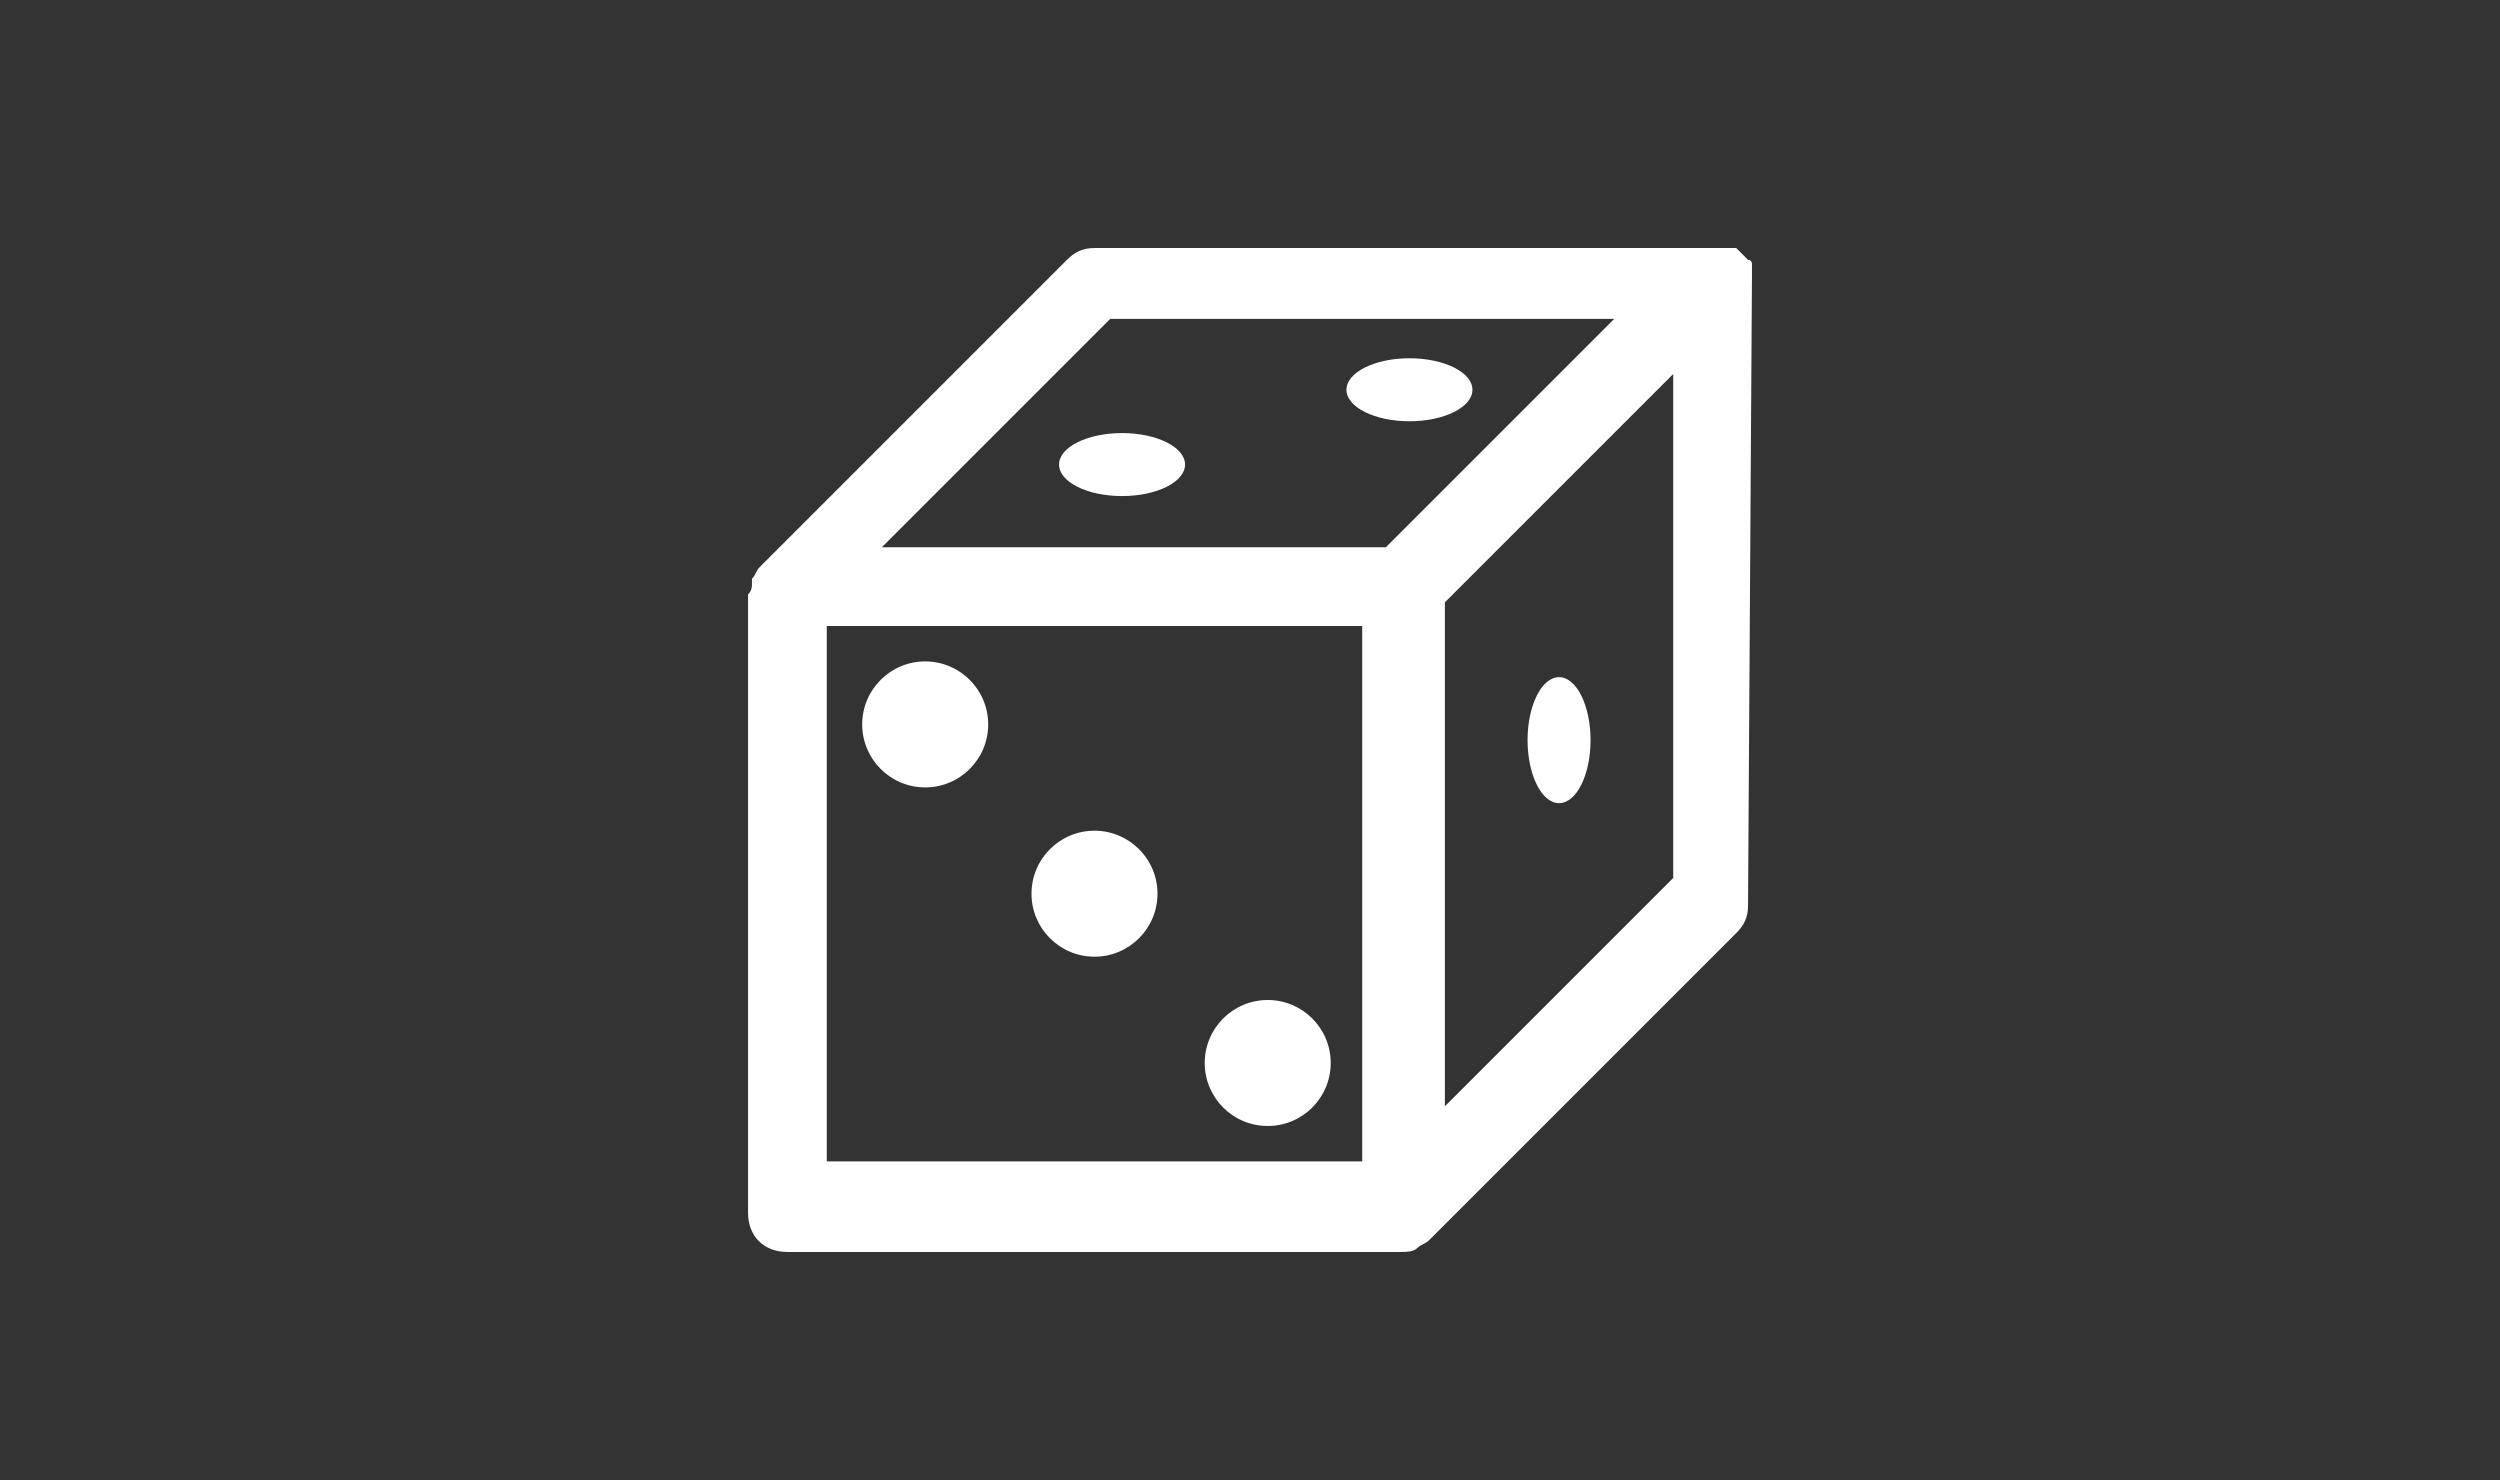 <?xml version="1.0" encoding="utf-8"?>
<!-- Generator: Adobe Illustrator 17.1.0, SVG Export Plug-In . SVG Version: 6.00 Build 0)  -->
<!DOCTYPE svg PUBLIC "-//W3C//DTD SVG 1.1//EN" "http://www.w3.org/Graphics/SVG/1.1/DTD/svg11.dtd">
<svg version="1.1" id="Layer_1" xmlns="http://www.w3.org/2000/svg" xmlns:xlink="http://www.w3.org/1999/xlink" x="0px" y="0px"
	 viewBox="0 0 63.5 37.6" enable-background="new 0 0 63.5 37.6" xml:space="preserve">
<rect x="0" y="0" width="63.5" height="37.6" fill="#333333" stroke="none"/>
<g>
	<circle fill="#FFFFFF" cx="27.8" cy="22.7" r="1.6"/>
	<circle fill="#FFFFFF" cx="32.2" cy="27" r="1.6"/>
	<circle fill="#FFFFFF" cx="23.5" cy="18.4" r="1.6"/>
	<ellipse fill="#FFFFFF" cx="35.8" cy="9.9" rx="1.6" ry="0.8"/>
	<ellipse fill="#FFFFFF" cx="28.5" cy="11.8" rx="1.6" ry="0.8"/>
	<ellipse fill="#FFFFFF" cx="39.6" cy="18.8" rx="0.8" ry="1.6"/>
	<path fill="#FFFFFF" d="M44.5,7c0,0,0-0.1,0-0.1c0,0,0-0.1,0-0.1c0,0,0,0,0,0c0,0,0-0.1,0-0.1c0,0,0-0.1-0.1-0.1
		c0,0-0.1-0.1-0.1-0.1c0,0-0.1-0.1-0.1-0.1c0,0-0.1-0.1-0.1-0.1c0,0-0.1,0-0.1,0c0,0,0,0,0,0c0,0-0.1,0-0.1,0c0,0-0.1,0-0.1,0
		c0,0,0,0,0,0H27.8c-0.3,0-0.5,0.1-0.7,0.3l-7.8,7.8c0,0,0,0,0,0c-0.1,0.1-0.1,0.2-0.2,0.3c0,0,0,0.1,0,0.1c0,0.1,0,0.2-0.1,0.3
		c0,0,0,0,0,0.1v15.6c0,0.6,0.4,1,1,1h15.6c0.1,0,0.3,0,0.4-0.1c0.1-0.1,0.2-0.1,0.3-0.2l7.8-7.8c0.2-0.2,0.3-0.4,0.3-0.7L44.5,7
		C44.5,7.1,44.5,7.1,44.5,7z M34.7,29.5H21V15.9h13.6V29.5z M35.2,13.9H22.4l5.8-5.8H41L35.2,13.9z M42.5,22.3l-5.8,5.8V15.3
		l5.8-5.8V22.3z"/>
</g>
</svg>
